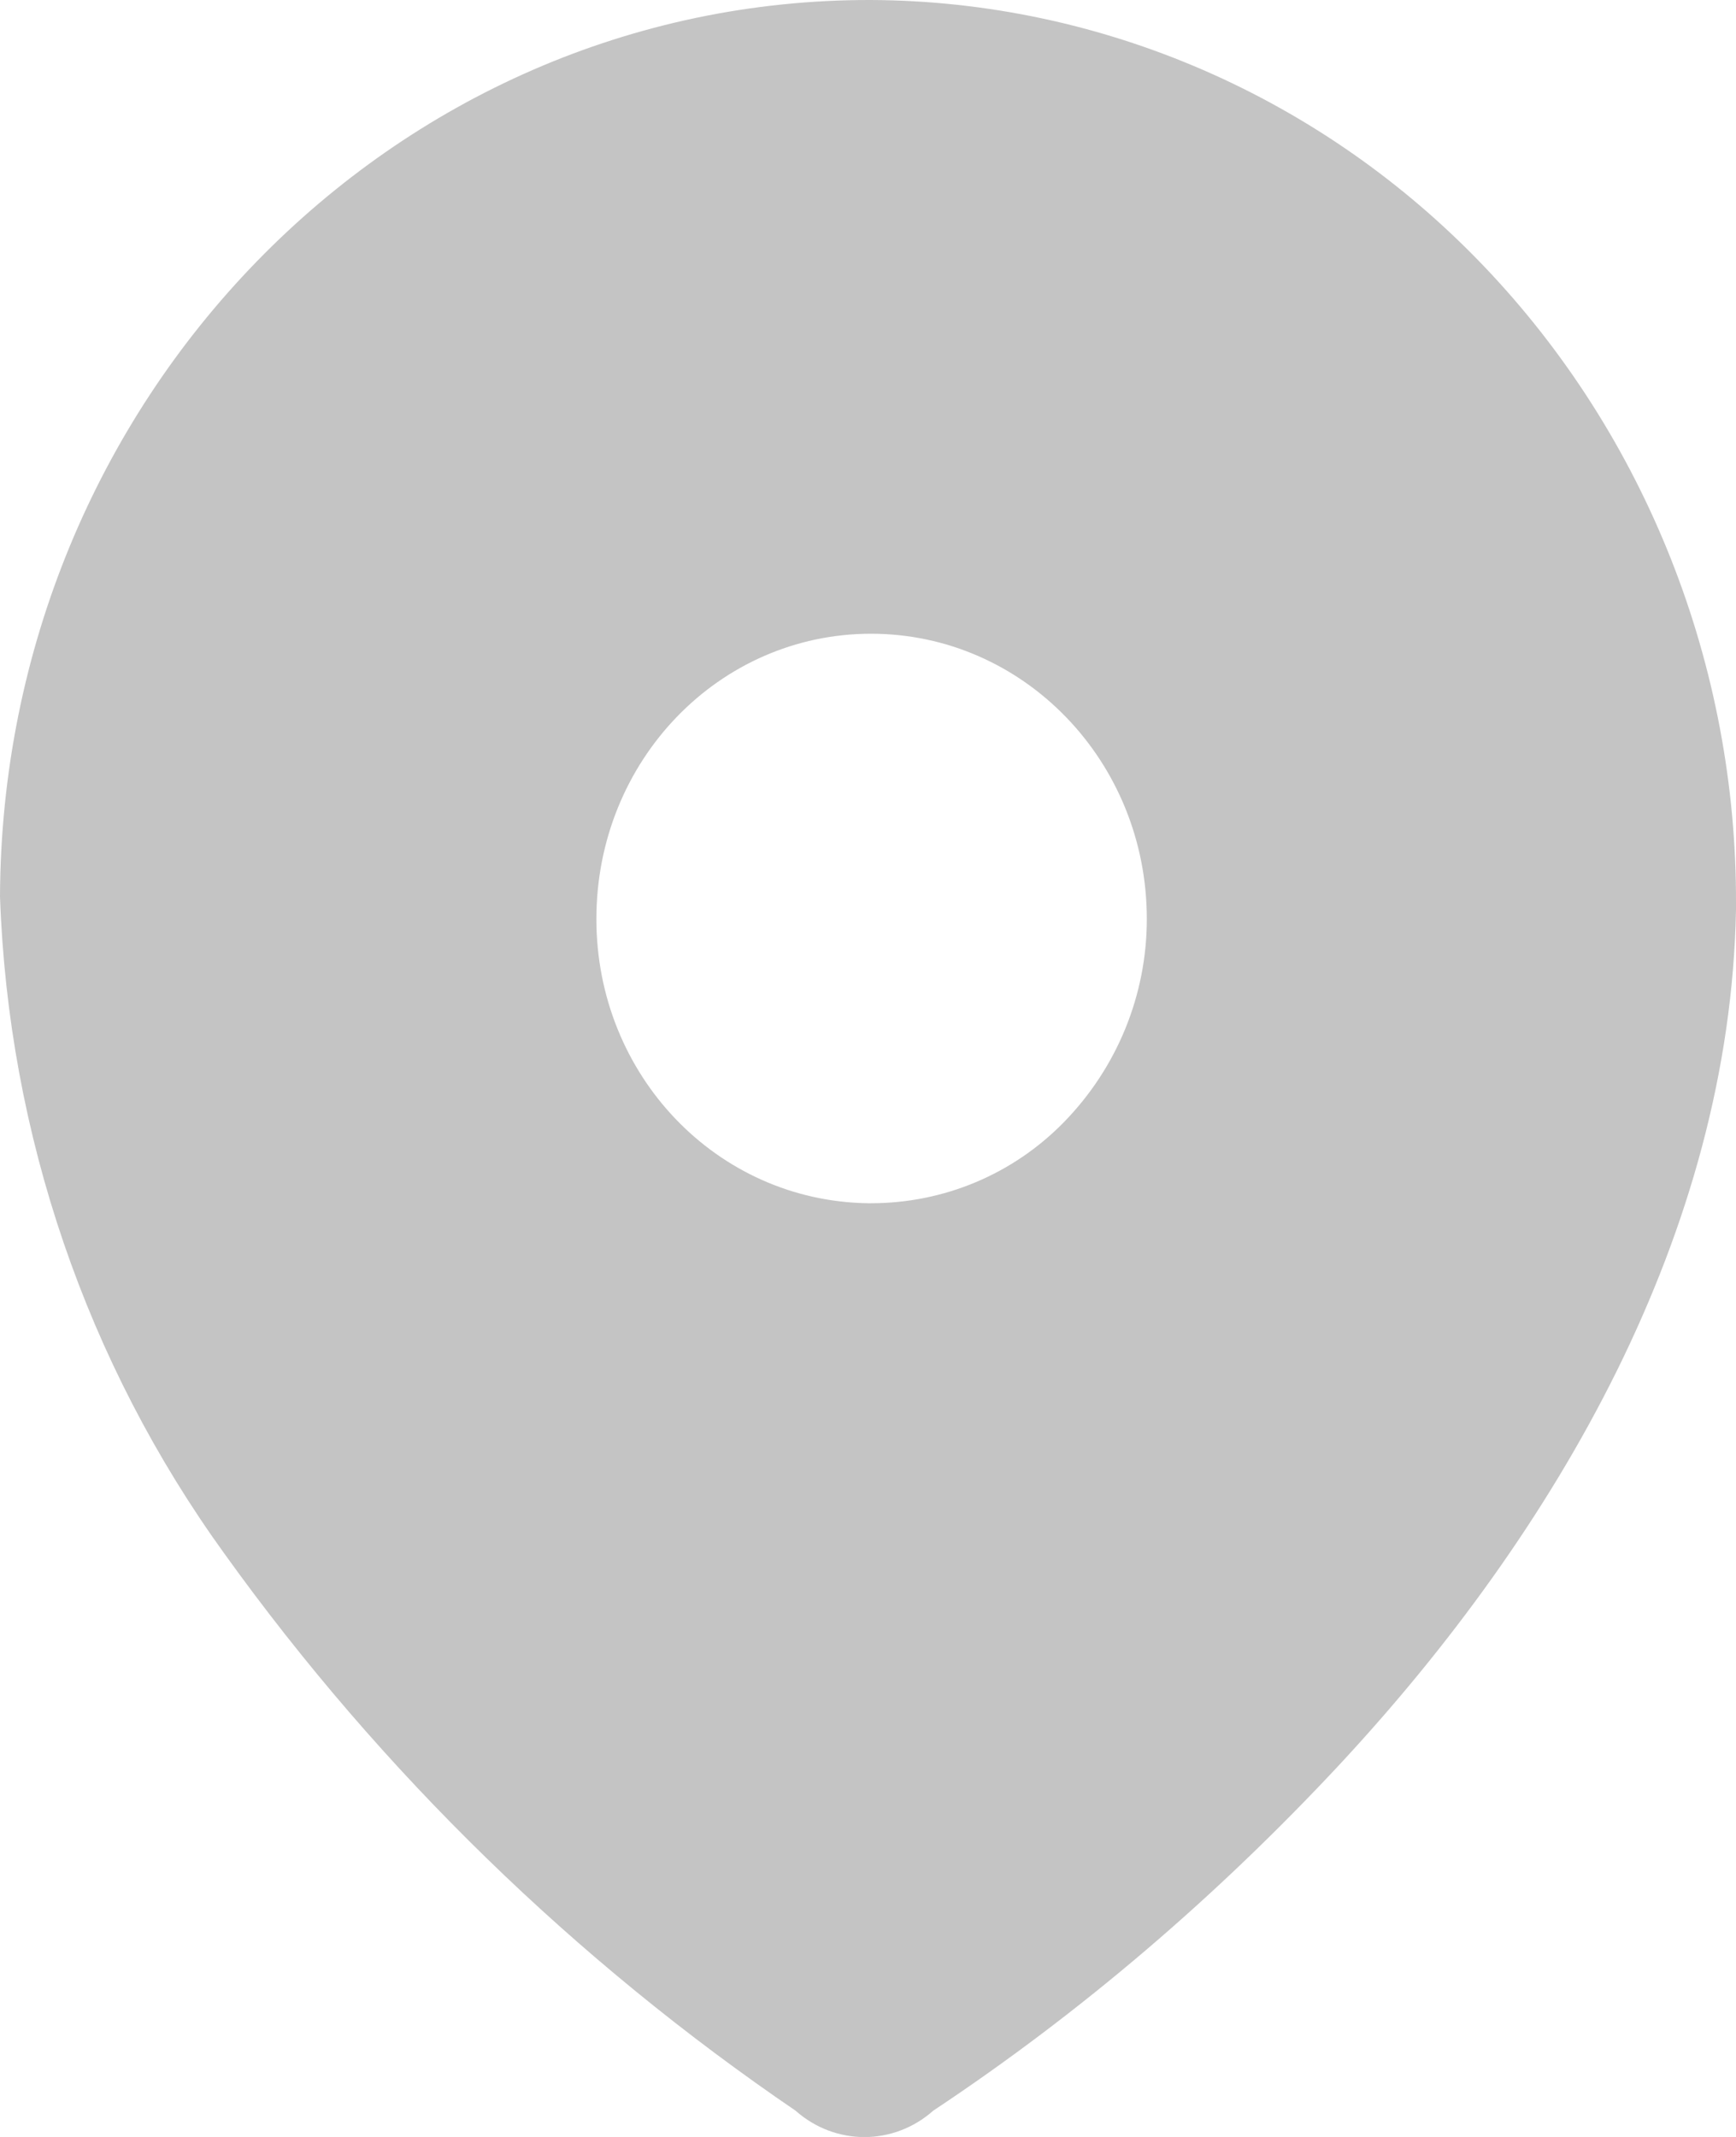 <svg xmlns="http://www.w3.org/2000/svg" width="13" height="16" fill="none" viewBox="0 0 13 16">
    <path fill="#C4C4C4" d="M6.523 0c1.728.008 3.38.728 4.588 1.992C12.327 3.264 13.007 4.985 13 6.77v.04c-.046 2.424-1.346 4.656-2.967 6.4-.918.985-1.935 1.857-3.044 2.593-.298.264-.734.264-1.032 0-1.644-1.12-3.097-2.528-4.275-4.168C.65 10.208.062 8.496 0 6.712.015 2.993 2.936-.008 6.523 0zm0 4.745c-1.14 0-2.057.952-2.057 2.136 0 1.169.902 2.112 2.034 2.128h.023c.543 0 1.063-.216 1.445-.608.398-.408.62-.951.62-1.52 0-1.184-.926-2.136-2.065-2.136z"/>
</svg>
